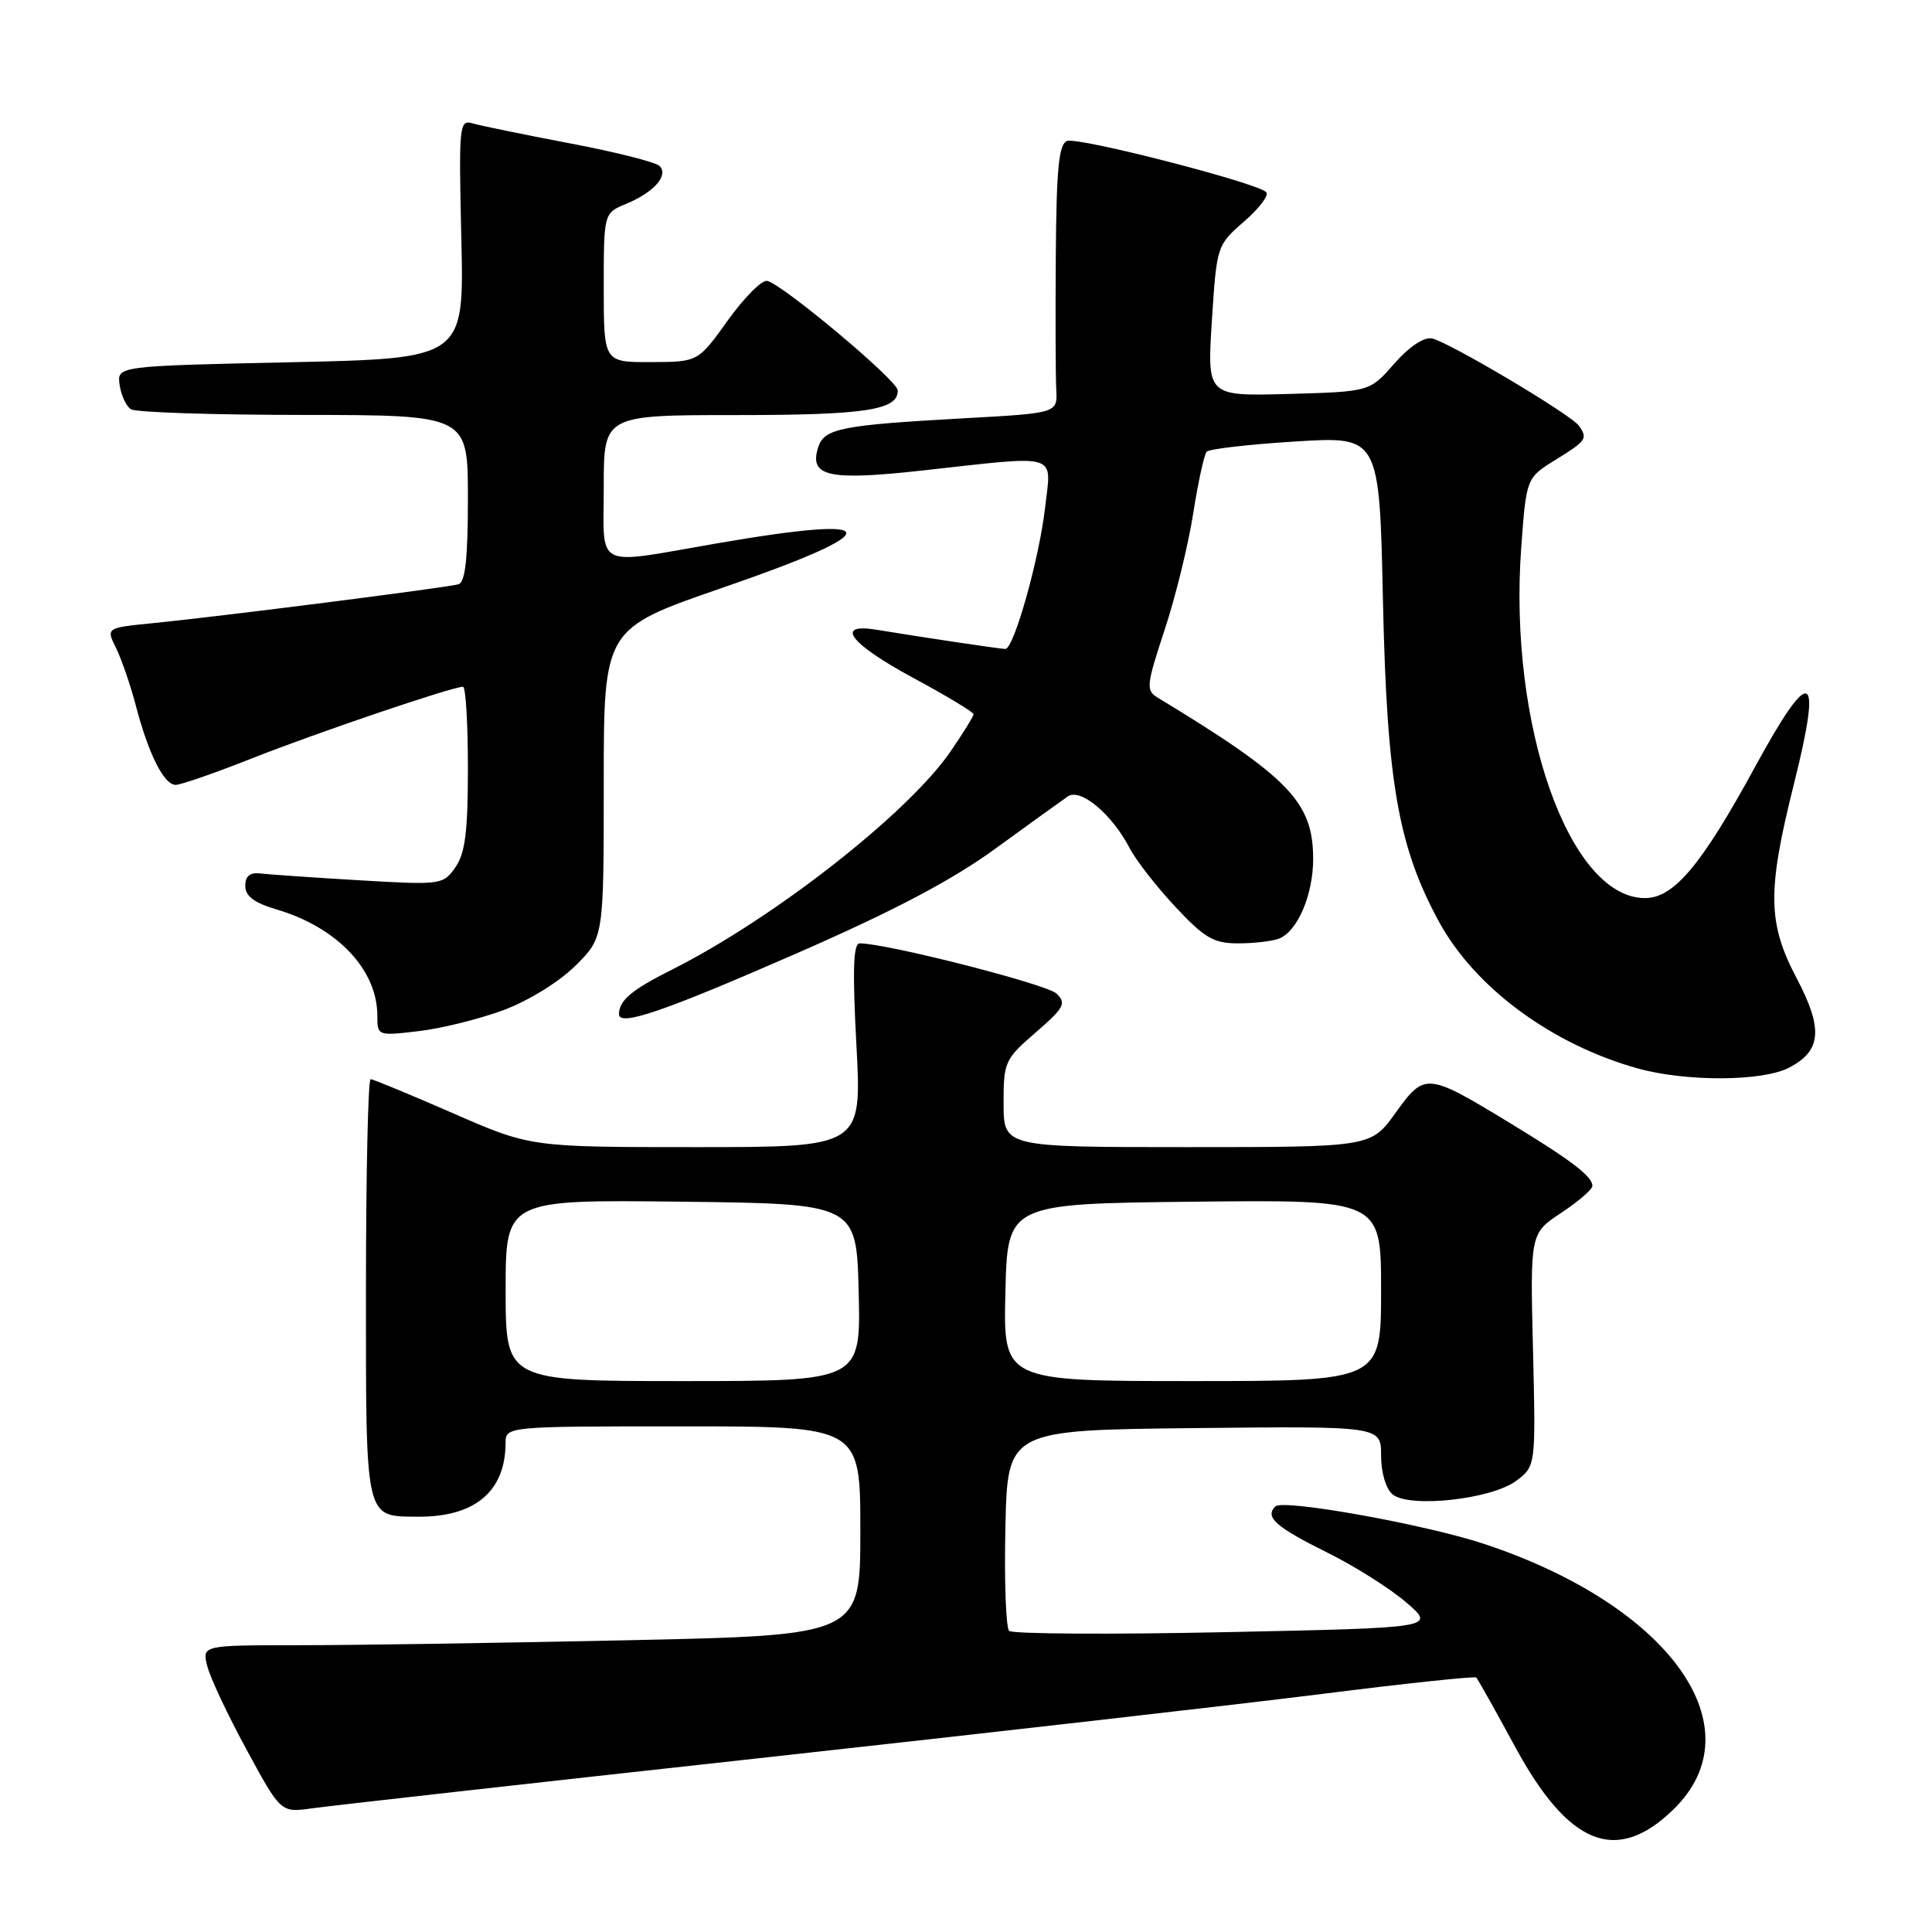 <?xml version="1.0" encoding="UTF-8" standalone="no"?>
<!DOCTYPE svg PUBLIC "-//W3C//DTD SVG 1.1//EN" "http://www.w3.org/Graphics/SVG/1.1/DTD/svg11.dtd" >
<svg xmlns="http://www.w3.org/2000/svg" xmlns:xlink="http://www.w3.org/1999/xlink" version="1.1" viewBox="0 0 256 256">
 <g >
 <path fill="currentColor"
d=" M 221.71 239.79 C 232.85 229.00 221.36 212.80 196.73 204.60 C 188.96 202.01 170.00 198.60 168.99 199.61 C 167.56 201.04 169.02 202.32 176.00 205.79 C 179.57 207.56 184.24 210.52 186.36 212.35 C 190.23 215.69 190.23 215.69 162.36 216.27 C 147.04 216.59 134.15 216.51 133.72 216.10 C 133.29 215.68 133.06 209.52 133.22 202.42 C 133.50 189.50 133.50 189.50 158.25 189.23 C 183.00 188.97 183.00 188.97 183.00 192.86 C 183.00 195.12 183.64 197.28 184.52 198.01 C 186.75 199.86 197.63 198.67 200.90 196.22 C 203.50 194.27 203.50 194.27 203.13 178.85 C 202.75 163.43 202.75 163.43 206.88 160.70 C 209.14 159.20 211.00 157.60 211.00 157.14 C 211.00 155.87 208.22 153.76 200.00 148.76 C 189.05 142.11 188.78 142.09 184.92 147.46 C 181.66 152.00 181.66 152.00 157.33 152.00 C 133.00 152.00 133.00 152.00 132.98 146.25 C 132.97 140.72 133.13 140.36 137.23 136.81 C 141.01 133.54 141.33 132.95 140.00 131.66 C 138.74 130.42 117.49 125.00 113.92 125.00 C 113.06 125.00 112.95 128.53 113.48 138.50 C 114.20 152.00 114.20 152.00 92.25 152.00 C 70.29 152.00 70.29 152.00 60.00 147.50 C 54.34 145.03 49.44 143.00 49.11 143.00 C 48.77 143.00 48.50 155.49 48.49 170.75 C 48.49 201.68 48.31 200.91 55.35 200.97 C 62.90 201.03 66.95 197.65 66.99 191.25 C 67.00 189.00 67.00 189.00 90.50 189.00 C 114.00 189.00 114.00 189.00 114.00 202.84 C 114.00 216.68 114.00 216.68 83.25 217.34 C 66.34 217.70 46.71 218.00 39.64 218.00 C 26.78 218.00 26.78 218.00 27.46 220.75 C 27.83 222.26 30.18 227.26 32.68 231.85 C 37.21 240.20 37.21 240.20 41.36 239.61 C 43.64 239.29 70.25 236.30 100.50 232.98 C 130.75 229.65 164.45 225.81 175.38 224.43 C 186.31 223.05 195.42 222.09 195.61 222.28 C 195.81 222.48 198.13 226.61 200.76 231.46 C 207.87 244.57 214.19 247.08 221.71 239.79 Z  M 237.04 141.48 C 241.36 139.24 241.61 136.36 238.06 129.61 C 234.21 122.29 234.15 118.09 237.71 103.86 C 241.52 88.66 239.99 87.97 232.59 101.55 C 225.45 114.65 221.80 119.00 217.97 119.00 C 207.94 119.00 199.85 96.08 201.57 72.55 C 202.25 63.32 202.25 63.32 206.13 60.92 C 210.22 58.39 210.40 58.13 209.23 56.43 C 208.22 54.96 191.90 45.27 189.73 44.84 C 188.66 44.64 186.69 45.96 184.73 48.20 C 181.50 51.90 181.50 51.90 170.72 52.20 C 159.94 52.50 159.94 52.50 160.58 42.50 C 161.22 32.55 161.25 32.48 164.86 29.34 C 166.86 27.61 168.18 25.86 167.78 25.46 C 166.55 24.21 142.85 18.12 141.39 18.68 C 140.30 19.10 139.98 22.34 139.90 33.86 C 139.84 41.91 139.87 49.90 139.96 51.62 C 140.13 54.74 140.13 54.74 127.82 55.42 C 111.39 56.33 109.21 56.77 108.41 59.28 C 107.19 63.14 109.76 63.72 122.17 62.35 C 140.64 60.31 139.32 59.91 138.48 67.25 C 137.70 74.08 134.34 86.00 133.21 85.99 C 132.47 85.98 121.84 84.39 116.25 83.46 C 110.49 82.49 112.56 85.26 121.00 89.82 C 125.40 92.19 129.00 94.36 129.00 94.64 C 129.00 94.91 127.62 97.15 125.93 99.60 C 120.30 107.79 102.47 121.74 89.00 128.50 C 83.69 131.17 82.05 132.54 82.02 134.36 C 81.98 136.08 87.83 134.08 105.64 126.29 C 118.52 120.66 126.15 116.63 131.92 112.43 C 136.40 109.17 140.71 106.07 141.49 105.53 C 143.18 104.38 147.34 107.87 149.70 112.41 C 150.53 114.01 153.25 117.49 155.74 120.16 C 159.61 124.30 160.82 125.00 164.06 125.00 C 166.13 125.00 168.56 124.72 169.46 124.38 C 171.92 123.43 174.00 118.59 174.00 113.80 C 173.99 106.28 170.84 103.02 153.42 92.45 C 151.82 91.48 151.88 90.87 154.32 83.45 C 155.77 79.08 157.47 72.12 158.11 68.00 C 158.76 63.88 159.56 60.21 159.89 59.85 C 160.23 59.49 165.51 58.88 171.64 58.50 C 182.78 57.80 182.78 57.80 183.25 79.65 C 183.77 103.62 185.27 112.20 190.66 122.11 C 195.42 130.87 205.61 138.39 217.00 141.57 C 223.41 143.35 233.50 143.31 237.04 141.48 Z  M 66.73 133.84 C 70.03 132.61 74.11 130.09 76.25 127.96 C 80.00 124.24 80.00 124.24 80.00 103.77 C 80.00 83.31 80.00 83.31 95.68 77.90 C 117.86 70.26 117.61 68.09 95.00 72.00 C 78.49 74.85 80.00 75.61 80.00 64.50 C 80.00 55.00 80.00 55.00 97.57 55.00 C 114.71 55.00 119.06 54.33 118.95 51.71 C 118.90 50.40 103.73 37.69 101.66 37.22 C 100.97 37.06 98.62 39.41 96.45 42.44 C 92.50 47.96 92.50 47.96 86.25 47.98 C 80.00 48.00 80.00 48.00 80.00 38.12 C 80.00 28.24 80.00 28.24 82.97 27.01 C 86.66 25.48 88.64 23.24 87.39 21.99 C 86.89 21.49 81.53 20.13 75.49 18.99 C 69.44 17.84 63.66 16.65 62.63 16.35 C 60.85 15.82 60.78 16.54 61.13 31.64 C 61.50 47.50 61.50 47.50 38.50 48.00 C 15.50 48.50 15.50 48.50 15.85 51.00 C 16.05 52.38 16.72 53.83 17.35 54.23 C 17.98 54.64 28.29 54.98 40.25 54.98 C 62.00 55.00 62.00 55.00 62.00 66.03 C 62.00 74.00 61.65 77.16 60.75 77.42 C 59.24 77.86 29.00 81.71 20.27 82.57 C 14.05 83.19 14.05 83.19 15.37 85.85 C 16.09 87.31 17.28 90.75 18.00 93.50 C 19.69 99.95 21.73 104.00 23.28 104.00 C 23.96 104.00 28.56 102.40 33.51 100.44 C 41.98 97.09 59.94 91.00 61.35 91.00 C 61.71 91.00 62.00 95.85 62.00 101.78 C 62.00 110.20 61.64 113.07 60.34 114.92 C 58.72 117.24 58.47 117.28 47.59 116.64 C 41.49 116.28 35.60 115.87 34.50 115.74 C 33.12 115.57 32.50 116.09 32.50 117.39 C 32.50 118.74 33.68 119.63 36.66 120.51 C 44.68 122.88 50.00 128.49 50.00 134.59 C 50.00 137.26 50.04 137.27 55.48 136.63 C 58.49 136.28 63.56 135.02 66.73 133.84 Z  M 67.00 170.98 C 67.00 158.96 67.00 158.96 90.25 159.23 C 113.50 159.50 113.50 159.50 113.78 171.25 C 114.06 183.00 114.06 183.00 90.53 183.00 C 67.00 183.00 67.00 183.00 67.00 170.98 Z  M 133.22 171.25 C 133.50 159.50 133.50 159.50 158.25 159.23 C 183.00 158.97 183.00 158.97 183.00 170.98 C 183.00 183.00 183.00 183.00 157.97 183.00 C 132.94 183.00 132.94 183.00 133.22 171.25 Z "/>
</g>
</svg>
